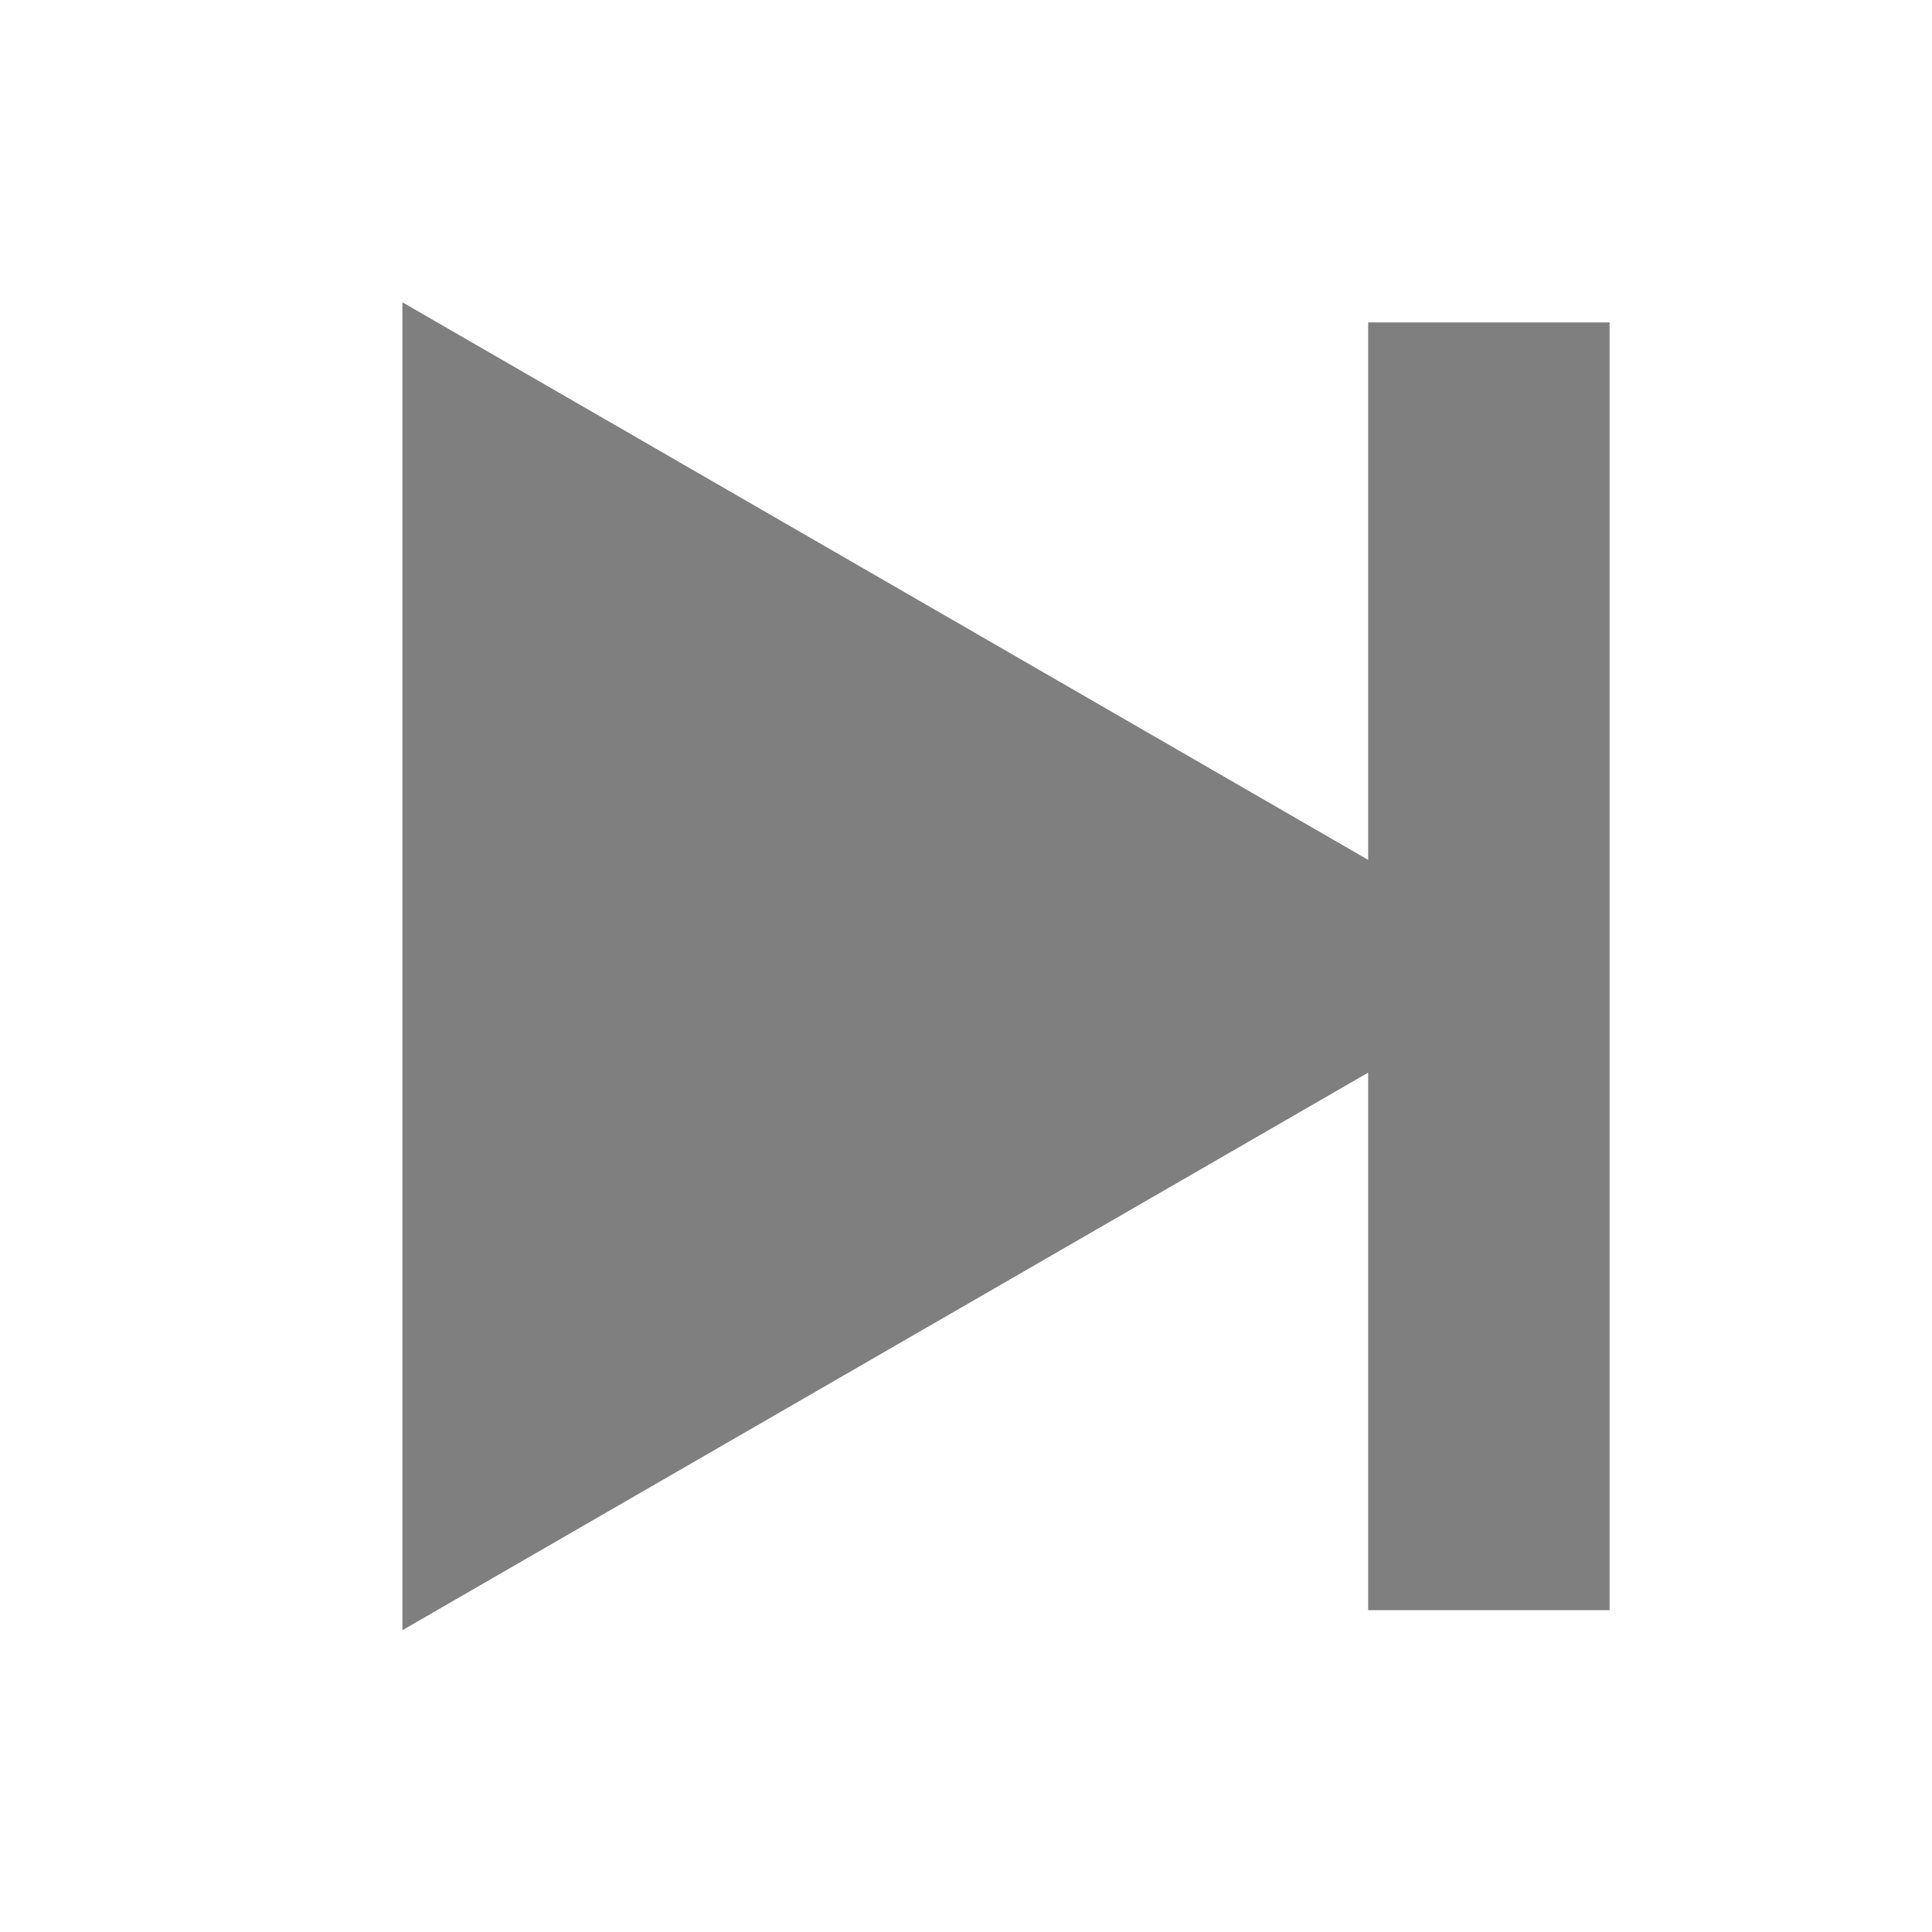 <?xml version="1.0" encoding="UTF-8" standalone="no"?>
<svg
   xmlns:dc="http://purl.org/dc/elements/1.1/"
   xmlns:cc="http://creativecommons.org/ns#"
   xmlns:rdf="http://www.w3.org/1999/02/22-rdf-syntax-ns#"
   xmlns:svg="http://www.w3.org/2000/svg"
   xmlns="http://www.w3.org/2000/svg"
   viewBox="0 0 32 32"
   height="32"
   width="32"
   xml:space="preserve"
   id="svg2"
   version="1.1"><defs
     id="defs6"><clipPath
       id="clipPath18"
       clipPathUnits="userSpaceOnUse"><path
         id="path16"
         d="M 0,24 H 24 V 0 H 0 Z" /></clipPath><clipPath
       id="clipPath26"
       clipPathUnits="userSpaceOnUse"><path
         id="path24"
         d="M 0,24 H 24 V 0 H 0 Z" /></clipPath></defs><g
     transform="matrix(1.333,0,0,-1.333,0,32)"
     id="g10"><g
       id="g12"><g
         clip-path="url(#clipPath18)"
         id="g14"><g
           id="g20"><g
             id="g22" /><g
             id="g30"><g
               style="opacity:0"
               id="g28"
               clip-path="url(#clipPath26)" /></g></g></g></g><g
       transform="translate(20,20)"
       id="g32"><path
         id="path34"
         style="fill:#7F7F7F;fill-opacity:1;fill-rule:nonzero;stroke:none"
         d="M 0,0 H -3 V -6.678 L -15,0.25 v -16.5 l 12,6.928 v -6.679 h 3 z" /></g></g></svg>
